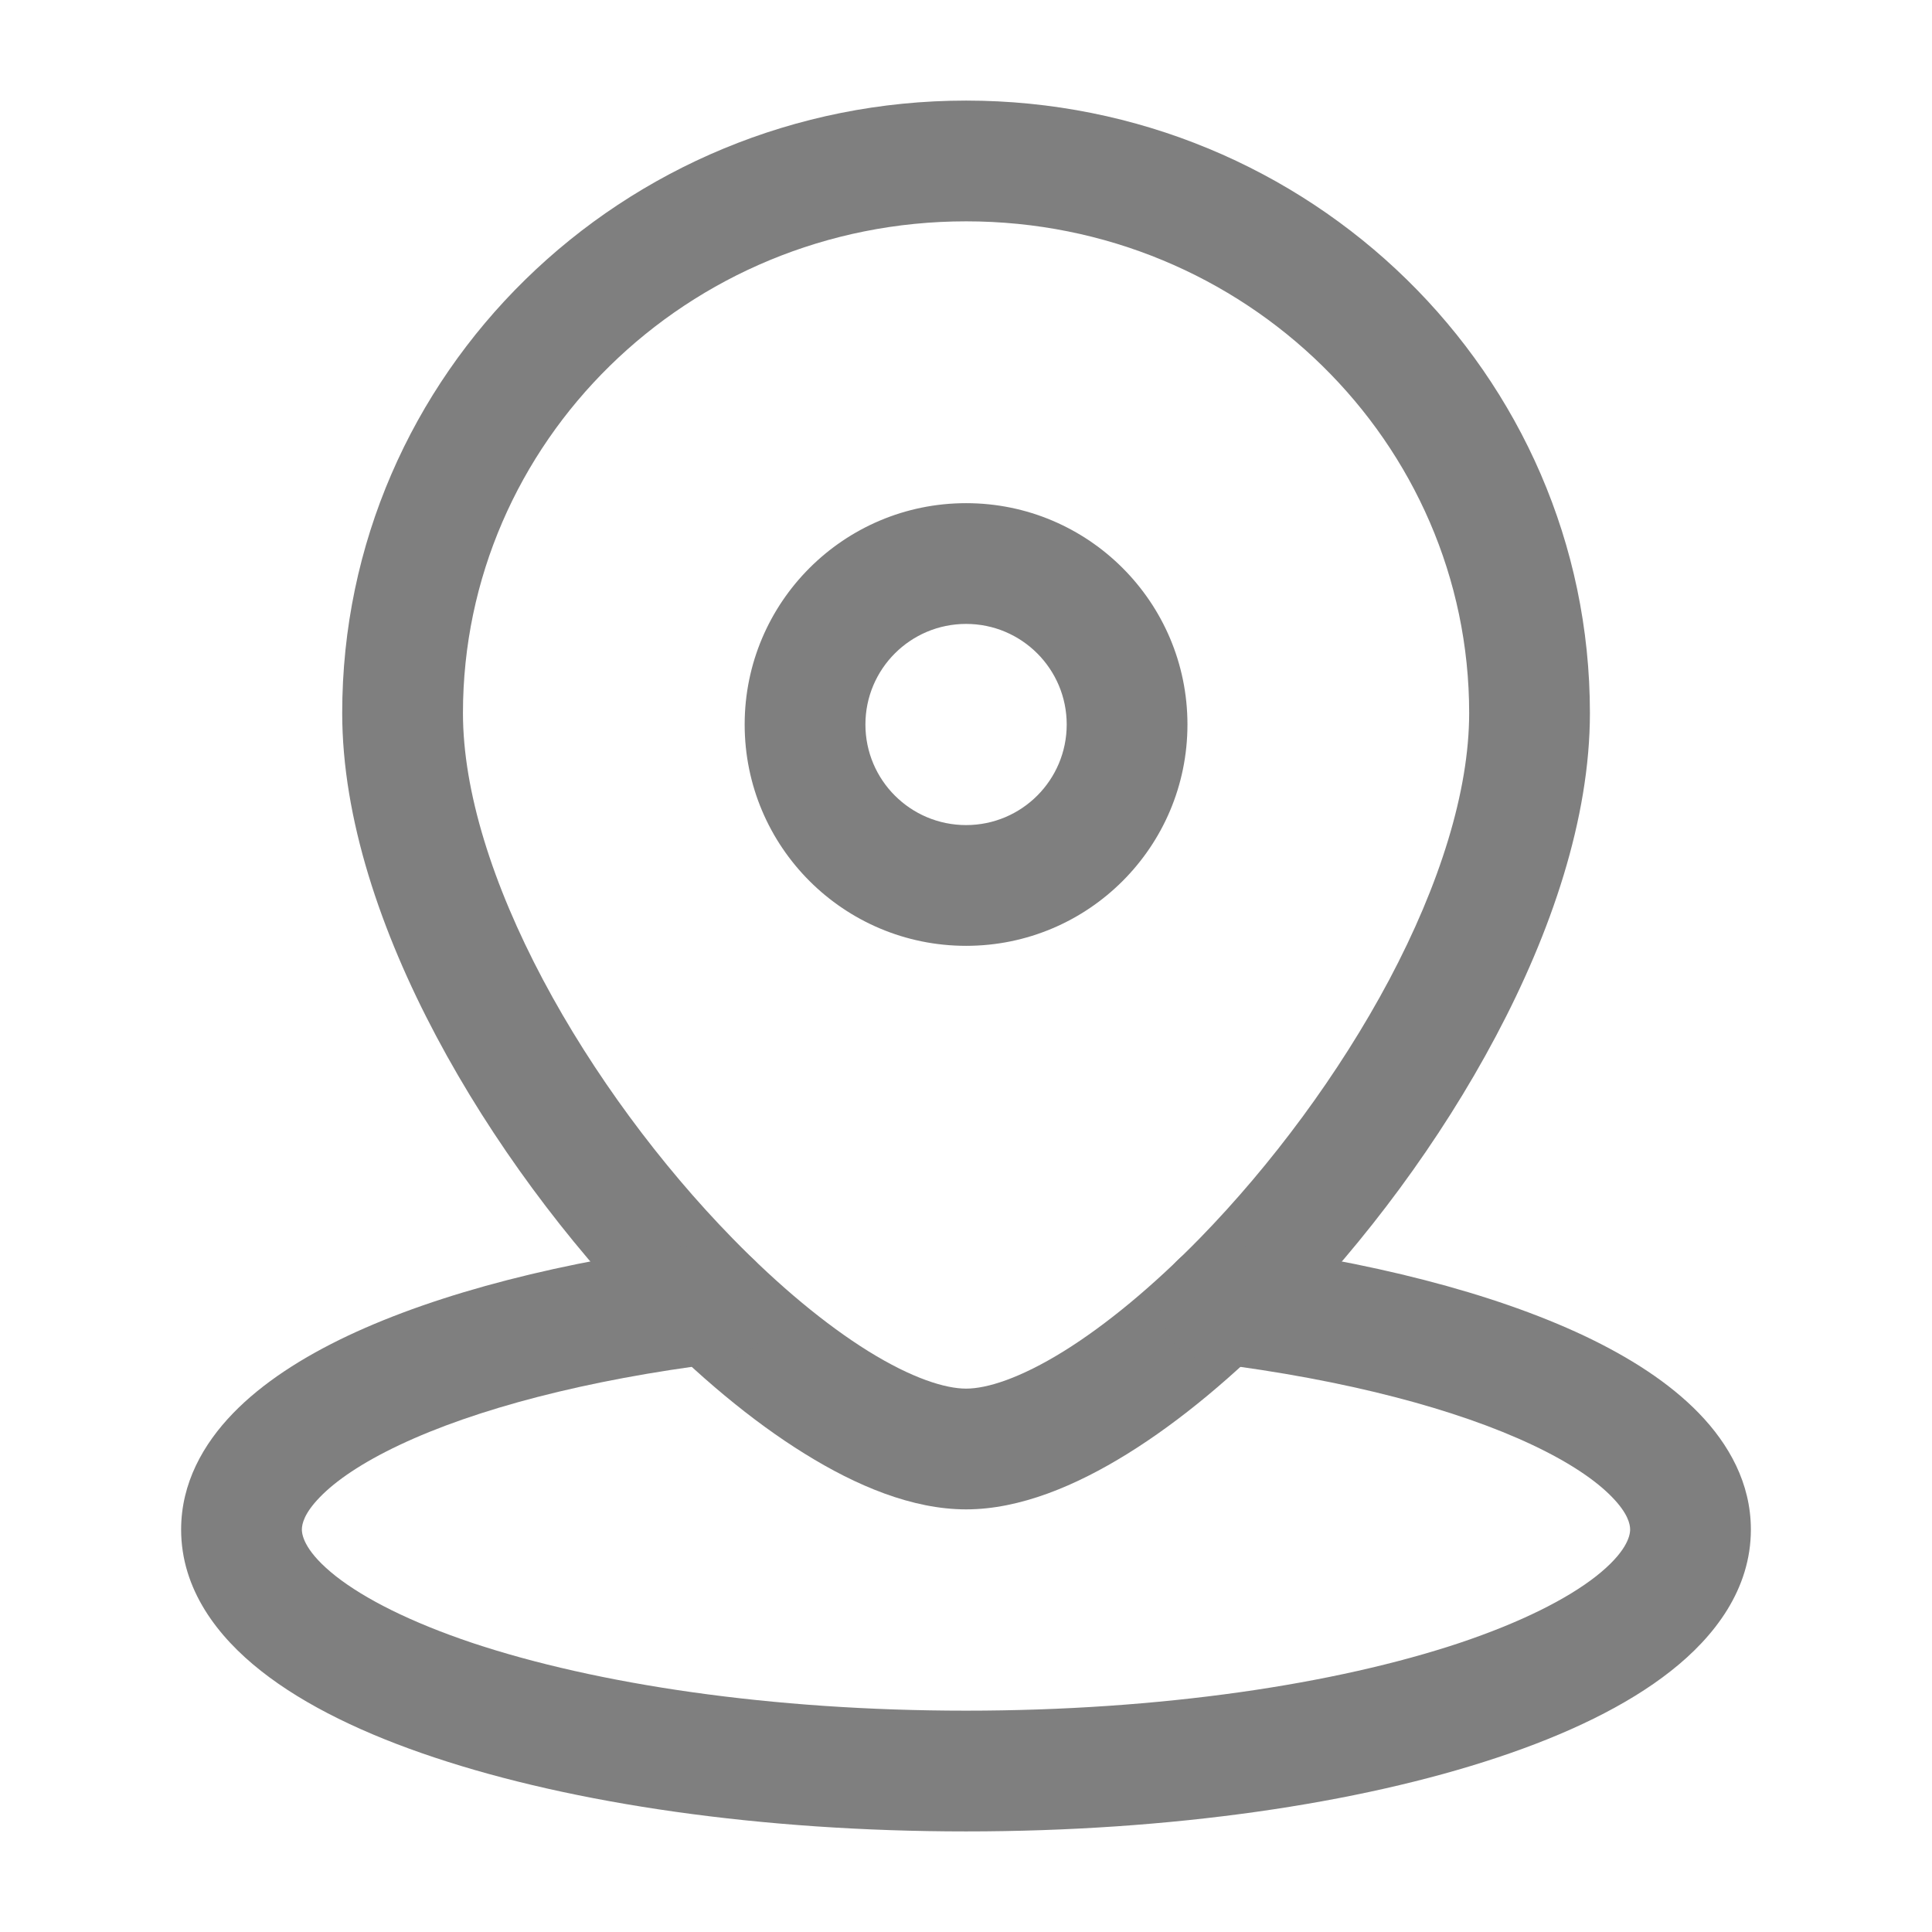 <svg width="16" height="16" viewBox="0 0 16 16" fill="none" xmlns="http://www.w3.org/2000/svg">
<path fill-rule="evenodd" clip-rule="evenodd" d="M8.001 1.833C5.69 1.833 3.834 3.666 3.834 5.905C3.834 6.553 4.079 7.326 4.497 8.114C4.911 8.894 5.475 9.65 6.064 10.253C6.451 10.65 6.839 10.971 7.191 11.19C7.554 11.415 7.829 11.5 8.001 11.5C8.173 11.5 8.447 11.415 8.81 11.19C9.162 10.971 9.55 10.65 9.938 10.253C10.526 9.65 11.09 8.894 11.505 8.114C11.923 7.326 12.167 6.553 12.167 5.905C12.167 3.666 10.312 1.833 8.001 1.833ZM2.834 5.905C2.834 3.094 5.157 0.833 8.001 0.833C10.844 0.833 13.167 3.094 13.167 5.905C13.167 6.78 12.846 7.72 12.388 8.582C11.927 9.452 11.305 10.284 10.653 10.951C10.226 11.39 9.775 11.768 9.338 12.039C8.911 12.304 8.446 12.5 8.001 12.5C7.555 12.5 7.09 12.304 6.664 12.039C6.226 11.768 5.776 11.39 5.348 10.951C4.697 10.284 4.075 9.452 3.613 8.582C3.155 7.72 2.834 6.78 2.834 5.905ZM8.001 5.167C7.54 5.167 7.167 5.54 7.167 6C7.167 6.46 7.54 6.833 8.001 6.833C8.461 6.833 8.834 6.46 8.834 6C8.834 5.54 8.461 5.167 8.001 5.167ZM6.167 6C6.167 4.988 6.988 4.167 8.001 4.167C9.013 4.167 9.834 4.988 9.834 6C9.834 7.013 9.013 7.833 8.001 7.833C6.988 7.833 6.167 7.013 6.167 6Z" fill="#7F7F7F"/>
<path fill-rule="evenodd" clip-rule="evenodd" d="M6.393 10.731C6.428 11.005 6.233 11.255 5.959 11.289C4.852 11.427 3.934 11.671 3.308 11.967C2.995 12.115 2.779 12.264 2.648 12.4C2.519 12.533 2.5 12.621 2.5 12.667C2.5 12.724 2.534 12.858 2.781 13.053C3.022 13.242 3.402 13.435 3.915 13.607C4.938 13.947 6.382 14.167 8 14.167C9.618 14.167 11.062 13.947 12.085 13.607C12.598 13.435 12.978 13.242 13.219 13.053C13.466 12.858 13.5 12.724 13.5 12.667C13.5 12.621 13.481 12.533 13.352 12.4C13.221 12.264 13.005 12.115 12.692 11.967C12.066 11.671 11.149 11.427 10.041 11.289C9.767 11.255 9.572 11.005 9.607 10.731C9.641 10.457 9.891 10.263 10.165 10.297C11.334 10.443 12.364 10.706 13.119 11.062C13.495 11.24 13.826 11.452 14.07 11.704C14.317 11.959 14.5 12.283 14.5 12.667C14.5 13.162 14.199 13.554 13.838 13.838C13.472 14.127 12.973 14.365 12.401 14.555C11.252 14.938 9.696 15.167 8 15.167C6.304 15.167 4.748 14.938 3.599 14.555C3.027 14.365 2.528 14.127 2.162 13.838C1.801 13.554 1.5 13.162 1.5 12.667C1.5 12.283 1.683 11.959 1.93 11.704C2.174 11.452 2.505 11.24 2.881 11.062C3.636 10.706 4.666 10.443 5.835 10.297C6.109 10.263 6.359 10.457 6.393 10.731Z" fill="#7F7F7F"/>
</svg>
